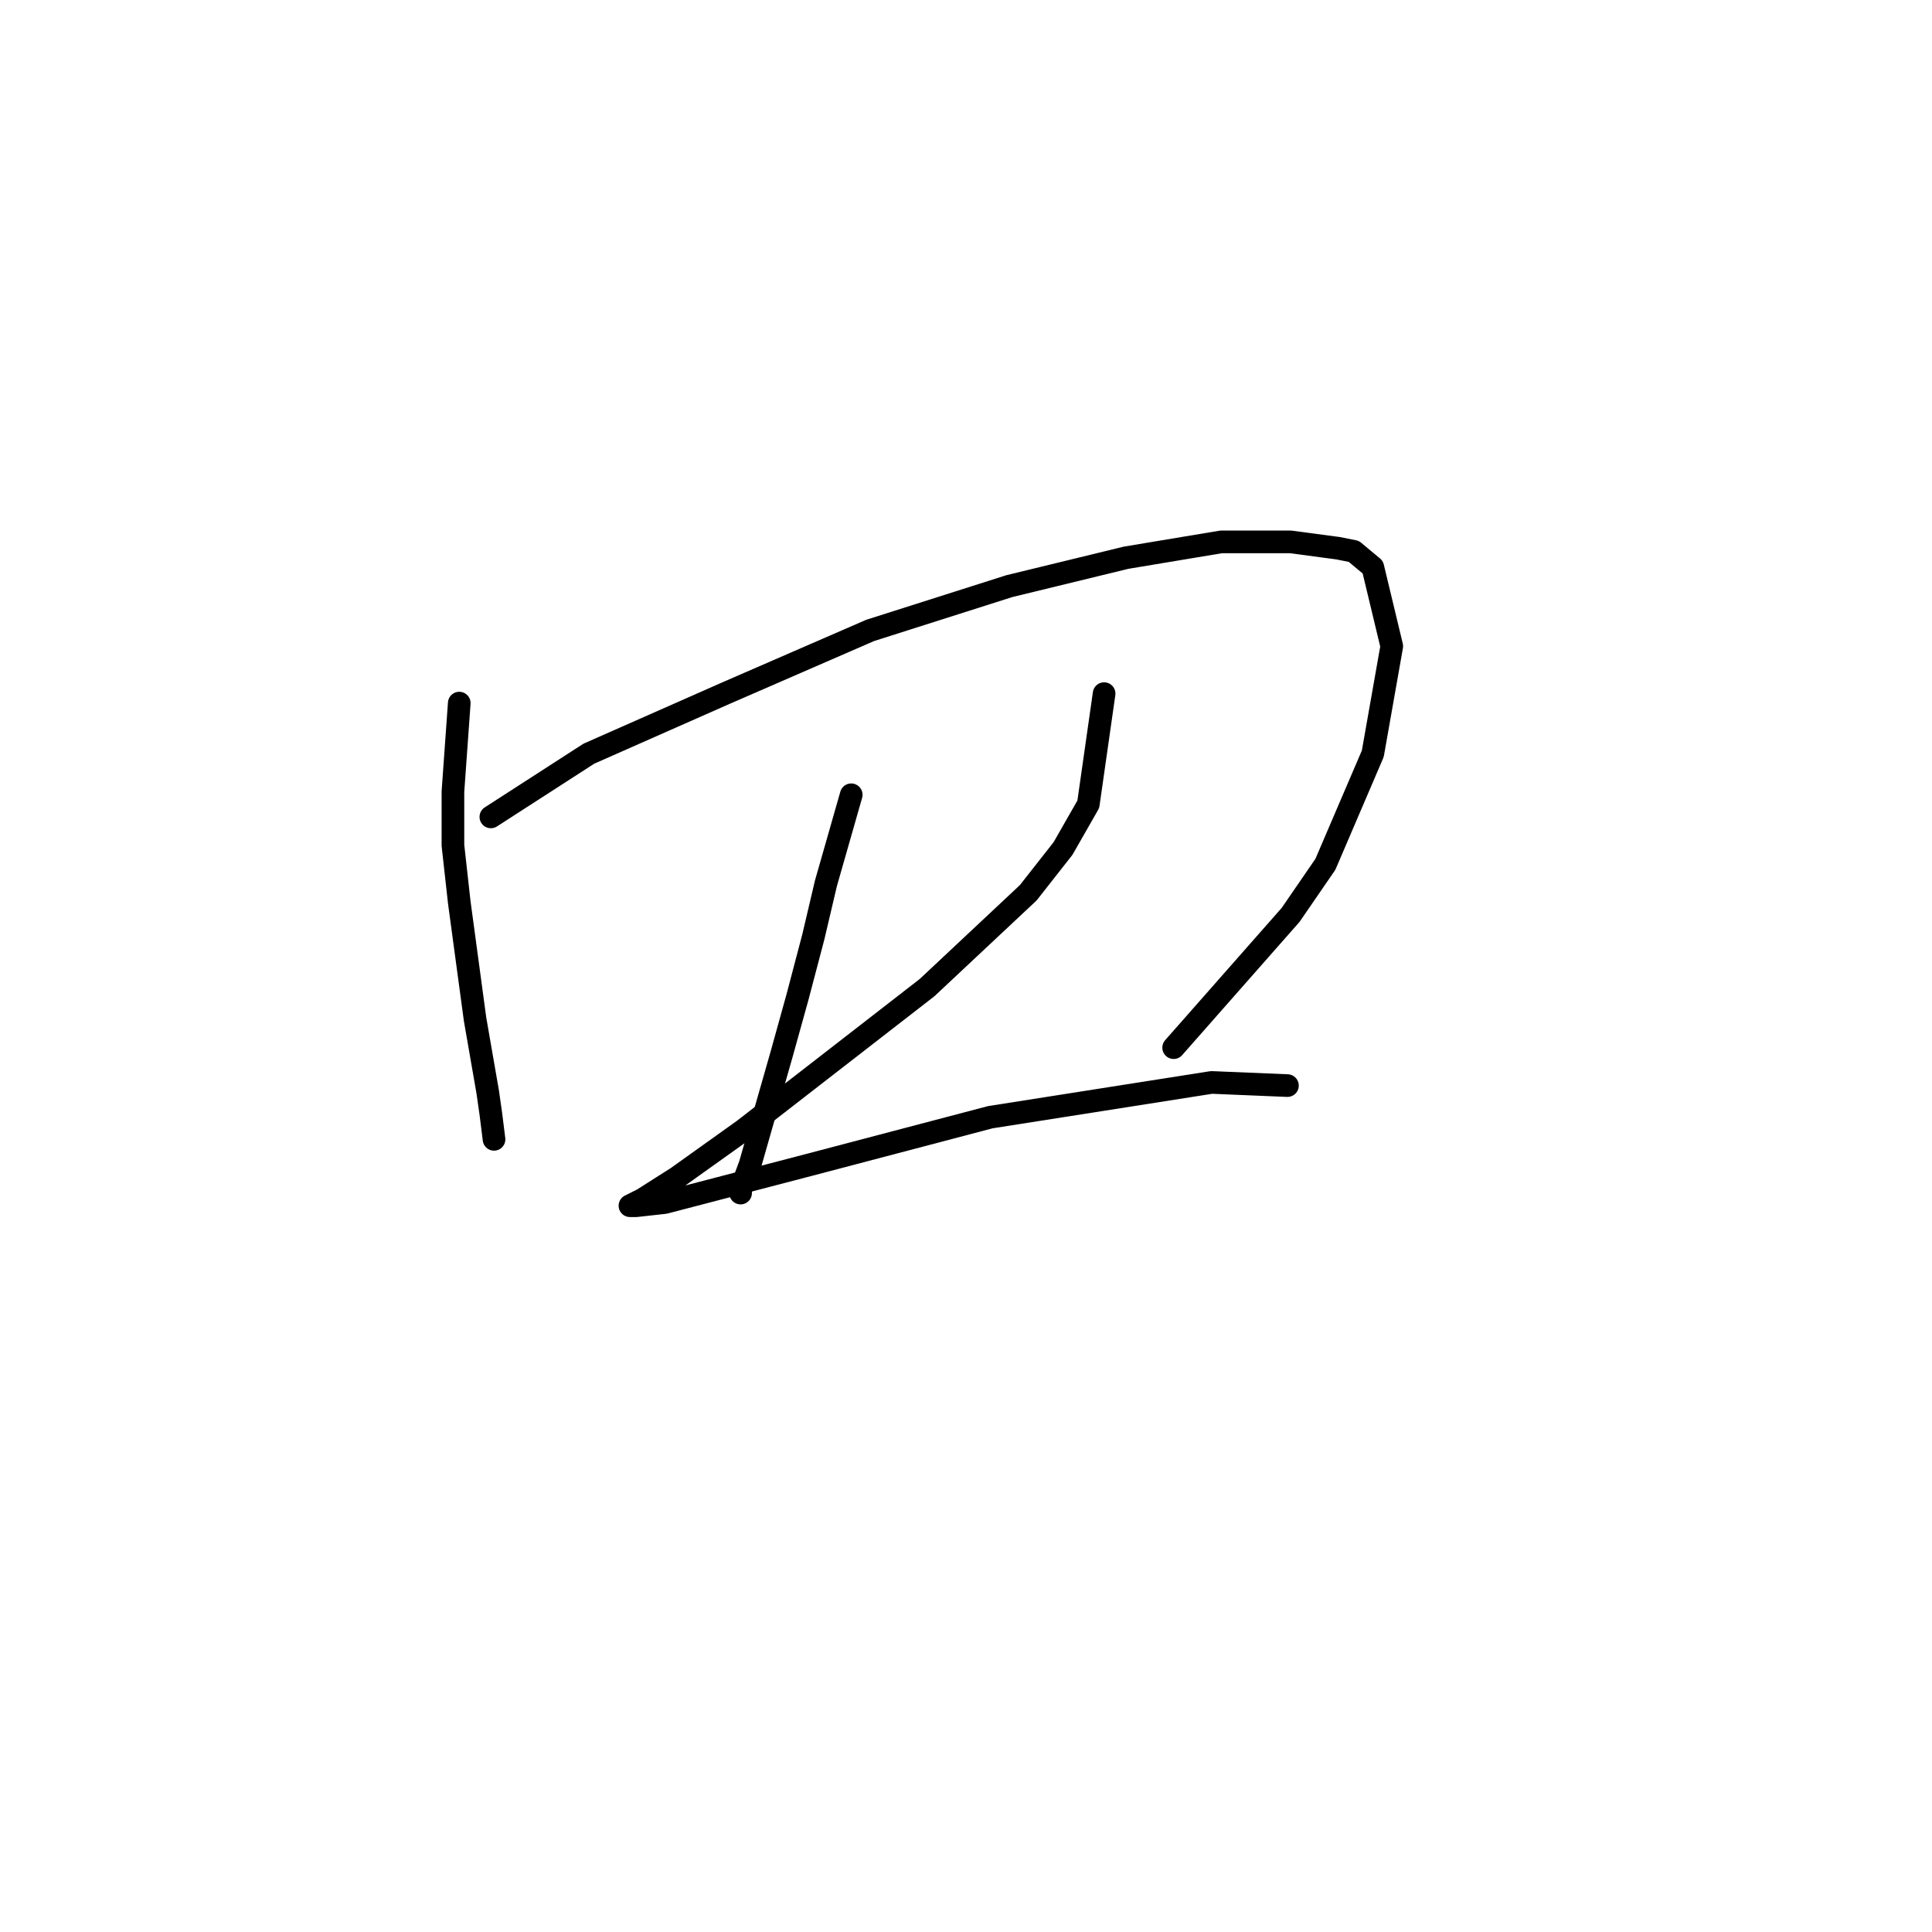 <?xml version="1.0" standalone="no"?>
    <svg width="256" height="256" xmlns="http://www.w3.org/2000/svg" version="1.1">
    <polyline stroke="black" stroke-width="3" stroke-linecap="round" fill="transparent" stroke-linejoin="round" points="60.854 93.165 60.016 104.893 60.016 112.014 60.854 119.553 62.948 135.051 64.623 144.685 65.042 147.617 65.461 150.968 65.461 150.968 " />
        <polyline stroke="black" stroke-width="3" stroke-linecap="round" fill="transparent" stroke-linejoin="round" points="65.042 108.244 78.027 99.867 96.038 91.909 105.671 87.72 115.305 83.532 133.735 77.668 149.232 73.898 161.798 71.804 171.013 71.804 177.296 72.641 179.39 73.06 181.903 75.155 184.416 85.626 181.903 99.867 175.62 114.527 171.013 121.229 155.515 138.821 155.515 138.821 " />
        <polyline stroke="black" stroke-width="3" stroke-linecap="round" fill="transparent" stroke-linejoin="round" points="112.792 105.312 109.441 117.04 107.766 124.161 105.671 132.119 103.577 139.658 99.388 154.318 98.132 157.669 98.132 158.088 98.132 158.088 " />
        <polyline stroke="black" stroke-width="3" stroke-linecap="round" fill="transparent" stroke-linejoin="round" points="146.3 91.909 144.206 106.569 140.855 112.433 136.248 118.297 122.844 130.862 98.551 149.711 89.755 155.994 85.147 158.926 83.472 159.764 84.31 159.764 88.079 159.345 107.347 154.318 131.222 148.036 160.542 143.428 170.594 143.847 170.594 143.847 " />
        </svg>